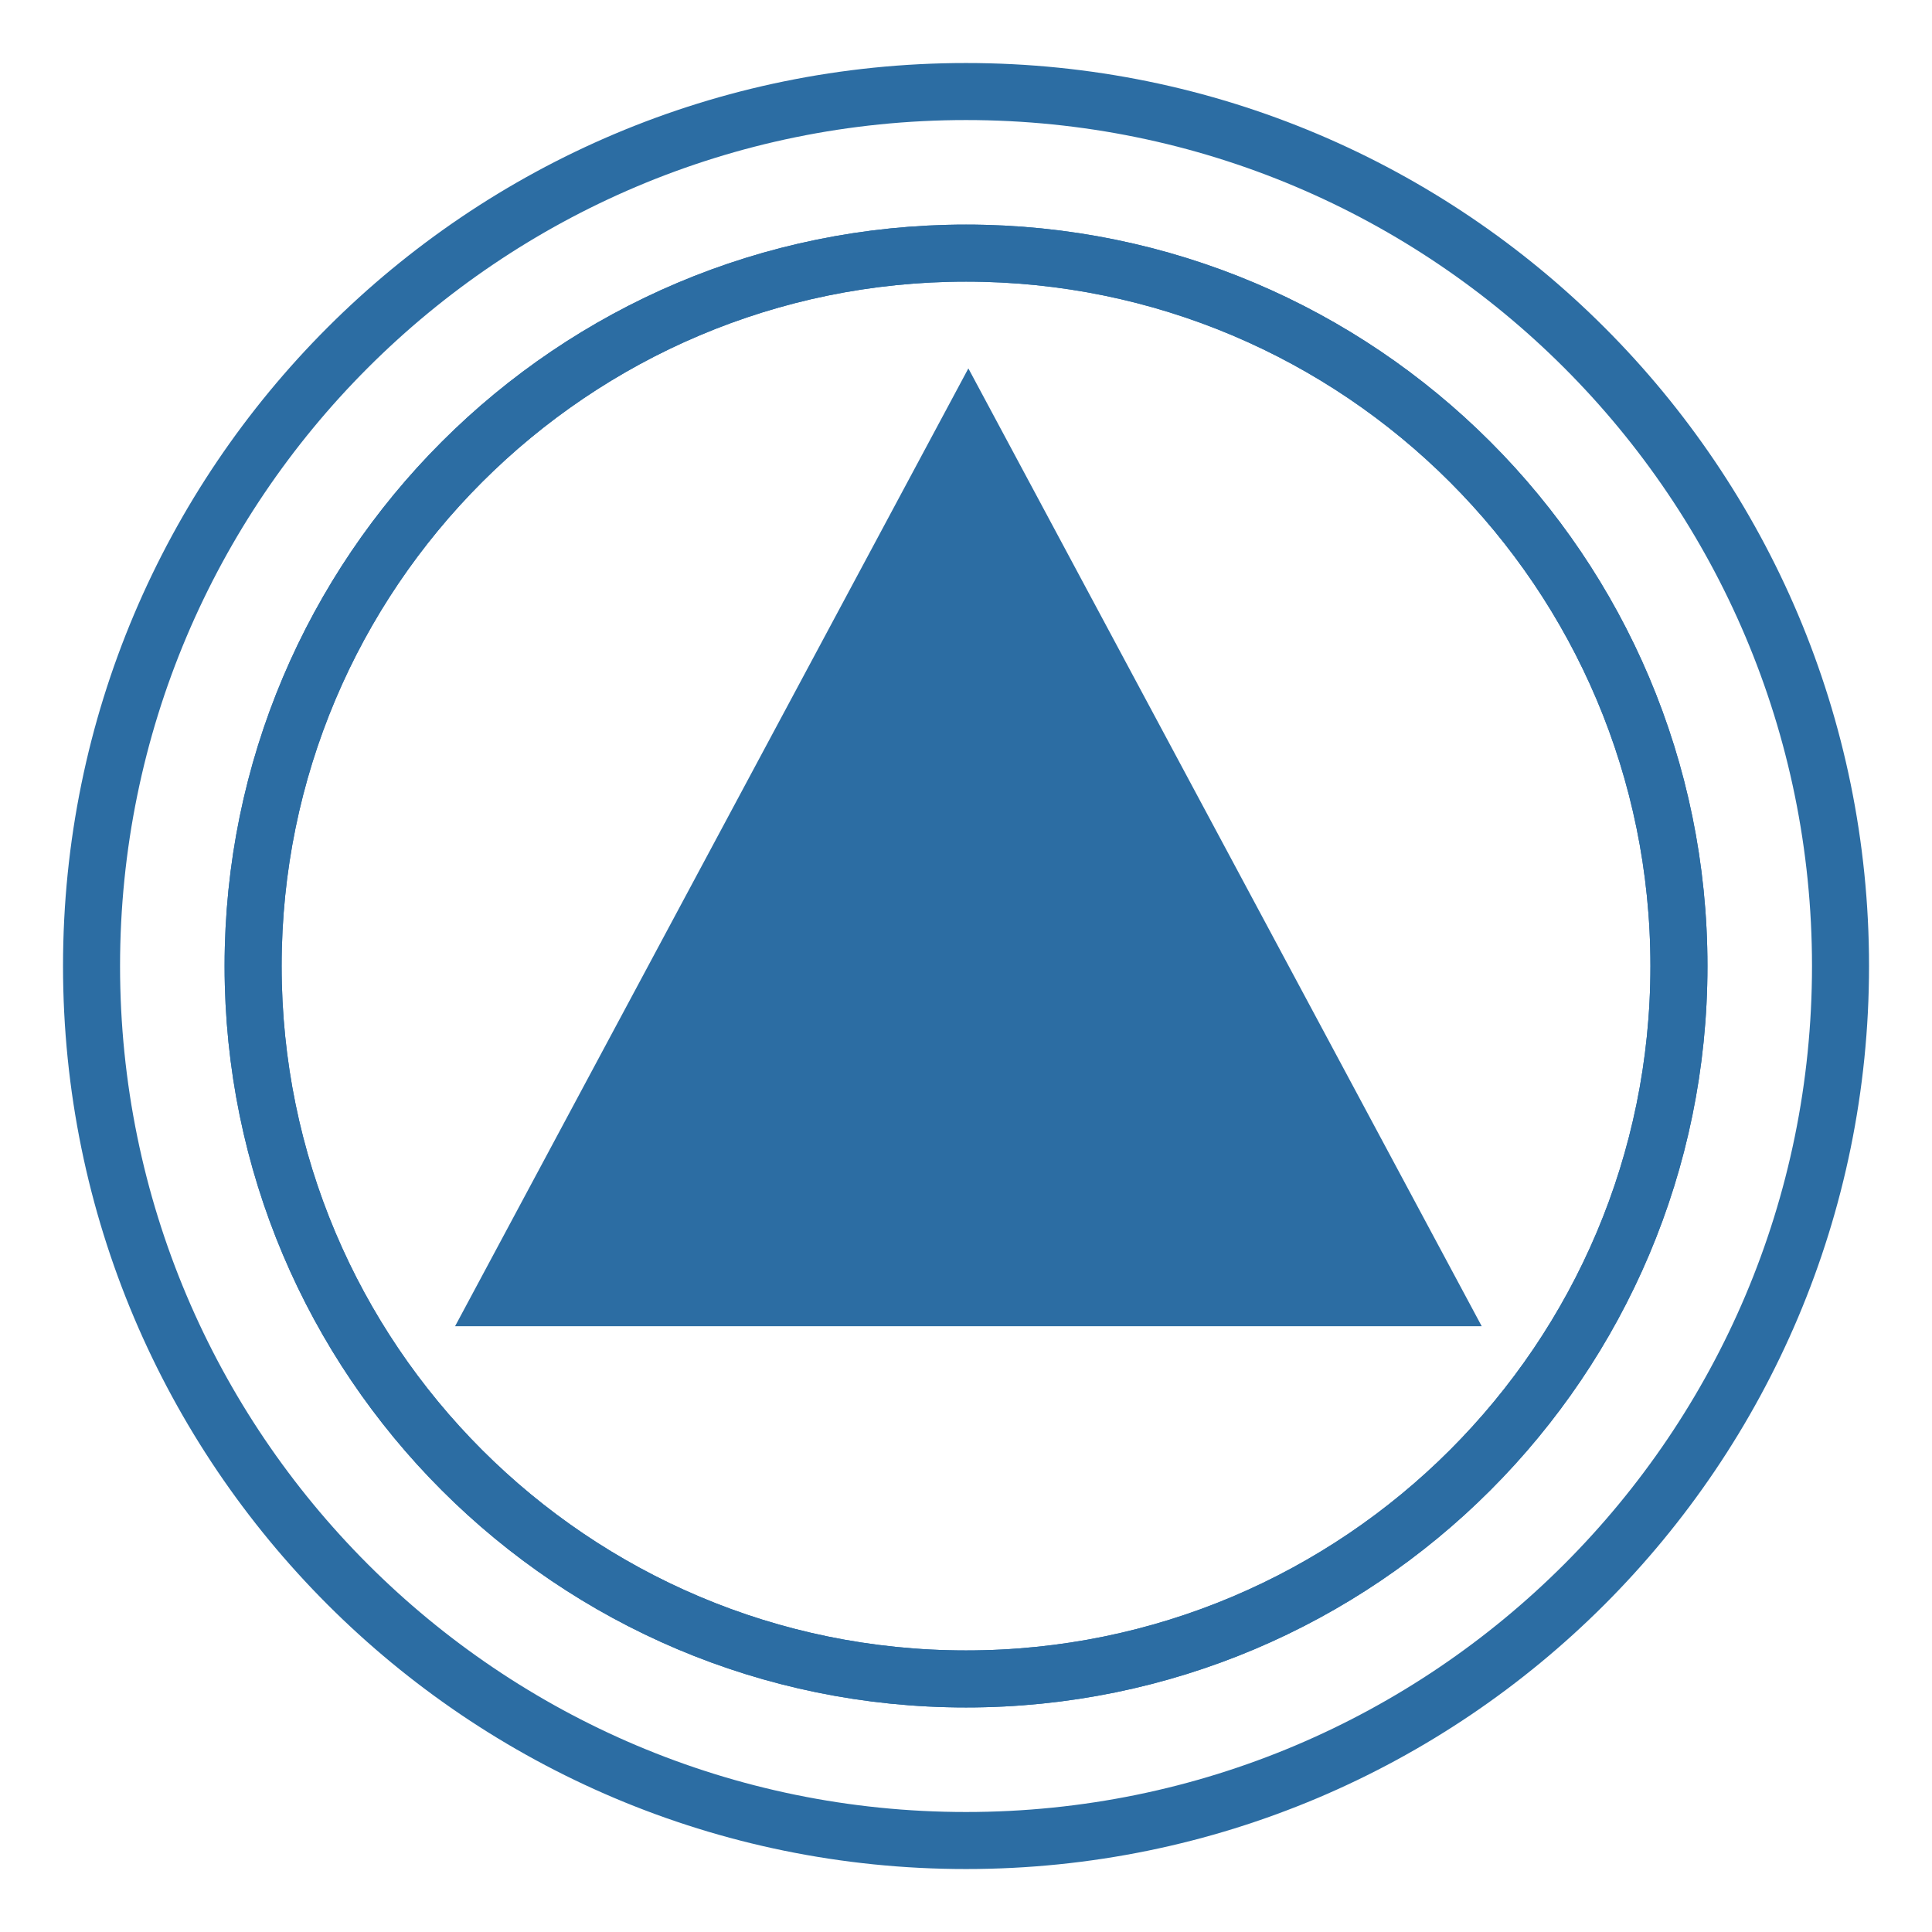 <?xml version="1.0" encoding="iso-8859-1"?>
<!-- Generator: Adobe Illustrator 12.0.0, SVG Export Plug-In . SVG Version: 6.00 Build 51448)  -->
<!DOCTYPE svg PUBLIC "-//W3C//DTD SVG 1.0//EN" "http://www.w3.org/TR/2001/REC-SVG-20010904/DTD/svg10.dtd">
<svg class="shape" version="1.0"
	 id="StudioThrowSignalEvent" inkscape:version="0.47 r22583" sodipodi:docname="ThrowSignalEvent.svgz" inkscape:export-xdpi="44.491131" inkscape:export-ydpi="44.491131" inkscape:export-filename="/home/mestab/bonita-studio/plugins/org.bonitasoft.studio.pics/icons/figures/ThrowSignalEvent.png" xmlns:svg="http://www.w3.org/2000/svg" xmlns:sodipodi="http://sodipodi.sourceforge.net/DTD/sodipodi-0.dtd" xmlns:dc="http://purl.org/dc/elements/1.1/" xmlns:rdf="http://www.w3.org/1999/02/22-rdf-syntax-ns#" xmlns:cc="http://creativecommons.org/ns#" xmlns:inkscape="http://www.inkscape.org/namespaces/inkscape"
	 xmlns="http://www.w3.org/2000/svg" xmlns:xlink="http://www.w3.org/1999/xlink" width="33.875" height="33.875" viewBox="0 0 33.875 33.875"
	 style="overflow:visible;enable-background:new 0 0 33.875 33.875;" xml:space="preserve">
<sodipodi:namedview  id="namedview154" inkscape:pageopacity="0" inkscape:pageshadow="2" inkscape:window-width="640" inkscape:window-height="480" inkscape:current-layer="StudioThrowSignalEvent" objecttolerance="10" gridtolerance="10" showgrid="false" bordercolor="#666666" inkscape:cx="6.7327052" borderopacity="1" guidetolerance="10" pagecolor="#ffffff" inkscape:cy="23.792518" inkscape:zoom="3.4833949">
	</sodipodi:namedview>
<defs>


		<inkscape:perspective  id="perspective158" inkscape:persp3d-origin="16.9375 : 11.291667 : 1" sodipodi:type="inkscape:persp3d" inkscape:vp_x="0 : 16.9375 : 1" inkscape:vp_y="0 : 1000 : 0" inkscape:vp_z="33.875 : 16.9375 : 1">
		</inkscape:perspective>

		<inkscape:perspective  id="perspective3766" inkscape:persp3d-origin="0.5 : 0.33333333 : 1" sodipodi:type="inkscape:persp3d" inkscape:vp_x="0 : 0.5 : 1" inkscape:vp_y="0 : 1000 : 0" inkscape:vp_z="1 : 0.5 : 1">
		</inkscape:perspective>
</defs>
<g id="g3736">
	<g id="layer1">
	</g>
	<g id="layer1-7" transform="translate(-0.317,-0.089)">
	</g>
</g>
<path fill="transparent" stroke="#2C6DA3" d="M16.938,1.605C8.47,1.605,1.605,8.47,1.605,16.938S8.47,32.271,16.938,32.271
	s15.333-6.865,15.333-15.333S25.406,1.605,16.938,1.605z M16.938,29.438c-6.903,0-12.5-5.596-12.5-12.5
	c0-6.903,5.597-12.5,12.5-12.5c6.904,0,12.5,5.597,12.5,12.5C29.438,23.842,23.842,29.438,16.938,29.438z"/>
<path fill="transparent" stroke="#2C6DA3" d="M16.938,4.438c-6.903,0-12.5,5.597-12.5,12.5c0,6.904,5.597,12.5,12.5,12.5
	c6.904,0,12.5-5.596,12.5-12.5C29.438,10.035,23.842,4.438,16.938,4.438z M8.814,22.754l8.165-15.236l8.166,15.236H8.814z"/>
<polygon fill="#2C6DA3" points="8.814,22.754 25.145,22.754 16.979,7.518 "/>
</svg>
